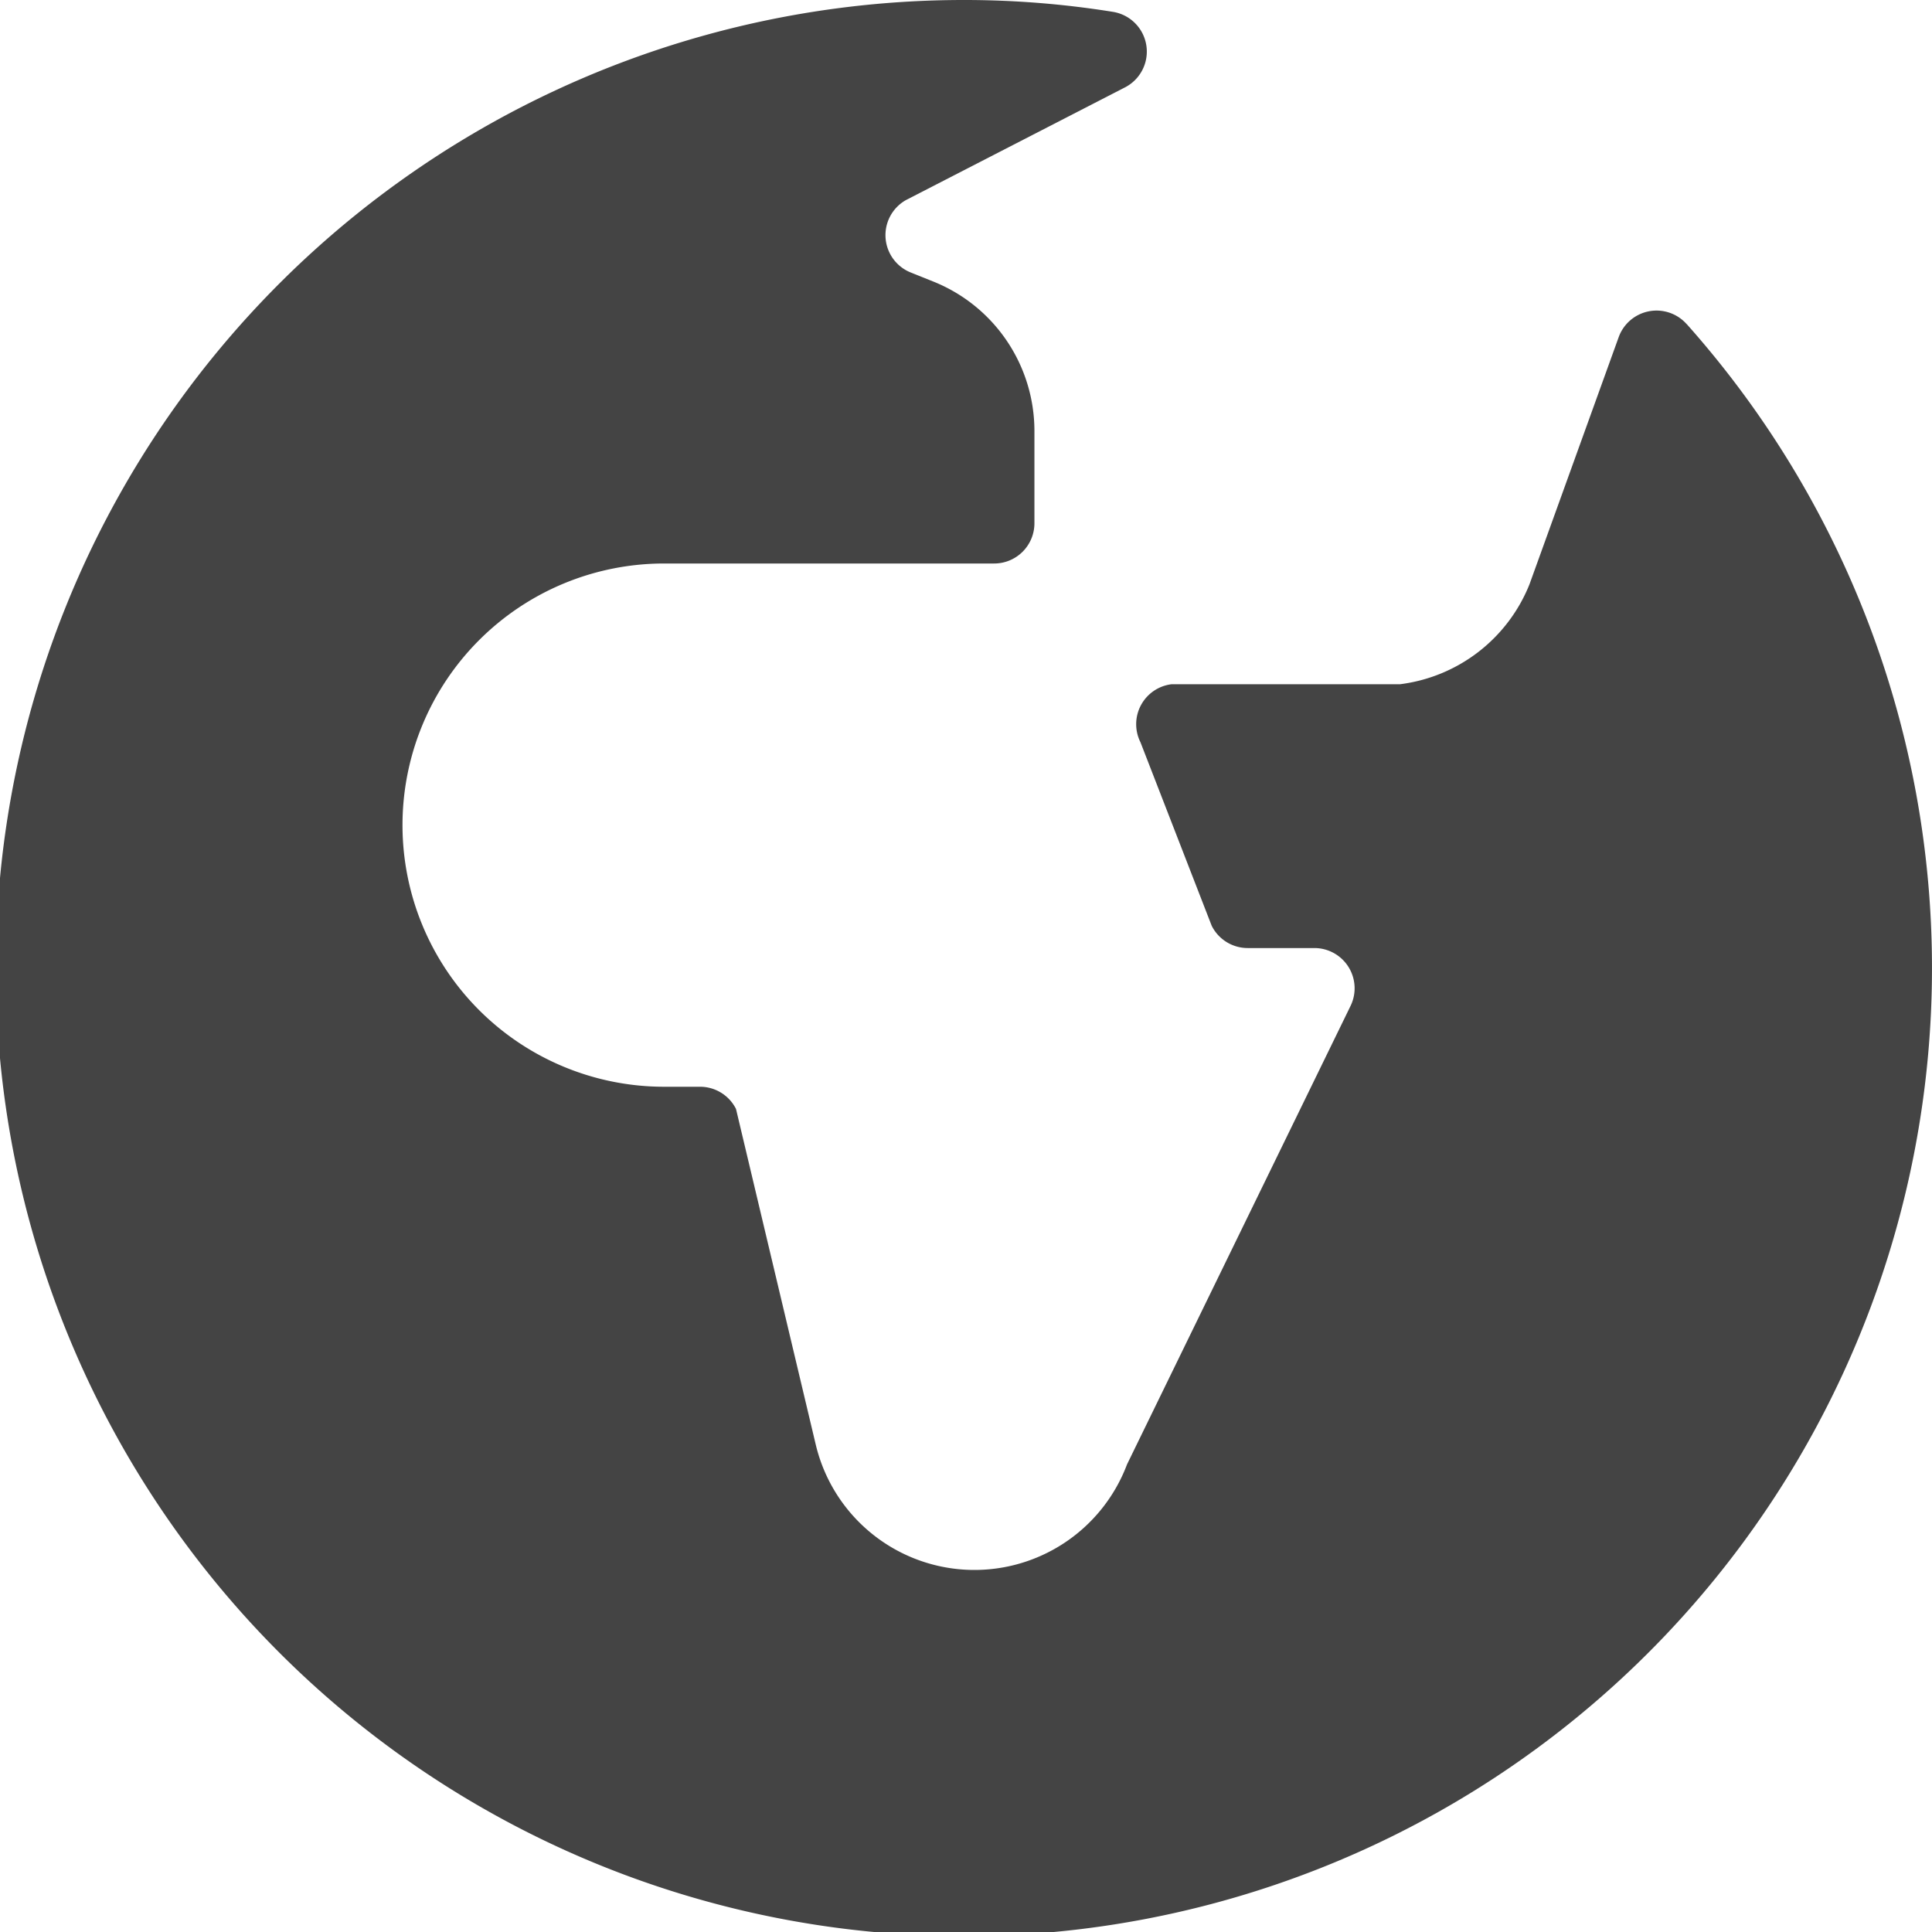 <svg width="24" height="24" fill="none" xmlns="http://www.w3.org/2000/svg"><path d="M20.952 4.026a.5.5 0 00-.844.162L19 7.258A2 2 0 0117.39 8.5h-2.838a.5.5 0 00-.385.72l.885 2.28a.5.5 0 00.447.277h.83a.5.5 0 01.446.723L14 18.192a2.026 2.026 0 01-3.867-.249l-.99-4.167a.5.5 0 00-.448-.276H8.25a3.25 3.25 0 110-6.5h4.1a.5.5 0 00.5-.5V5.354A2 2 0 0011.6 3.5l-.284-.114a.5.5 0 01-.063-.9l2.721-1.4a.5.5 0 00-.15-.939A11.645 11.645 0 0012 0a12.026 12.026 0 108.953 4.026z" fill="#444"/></svg>
